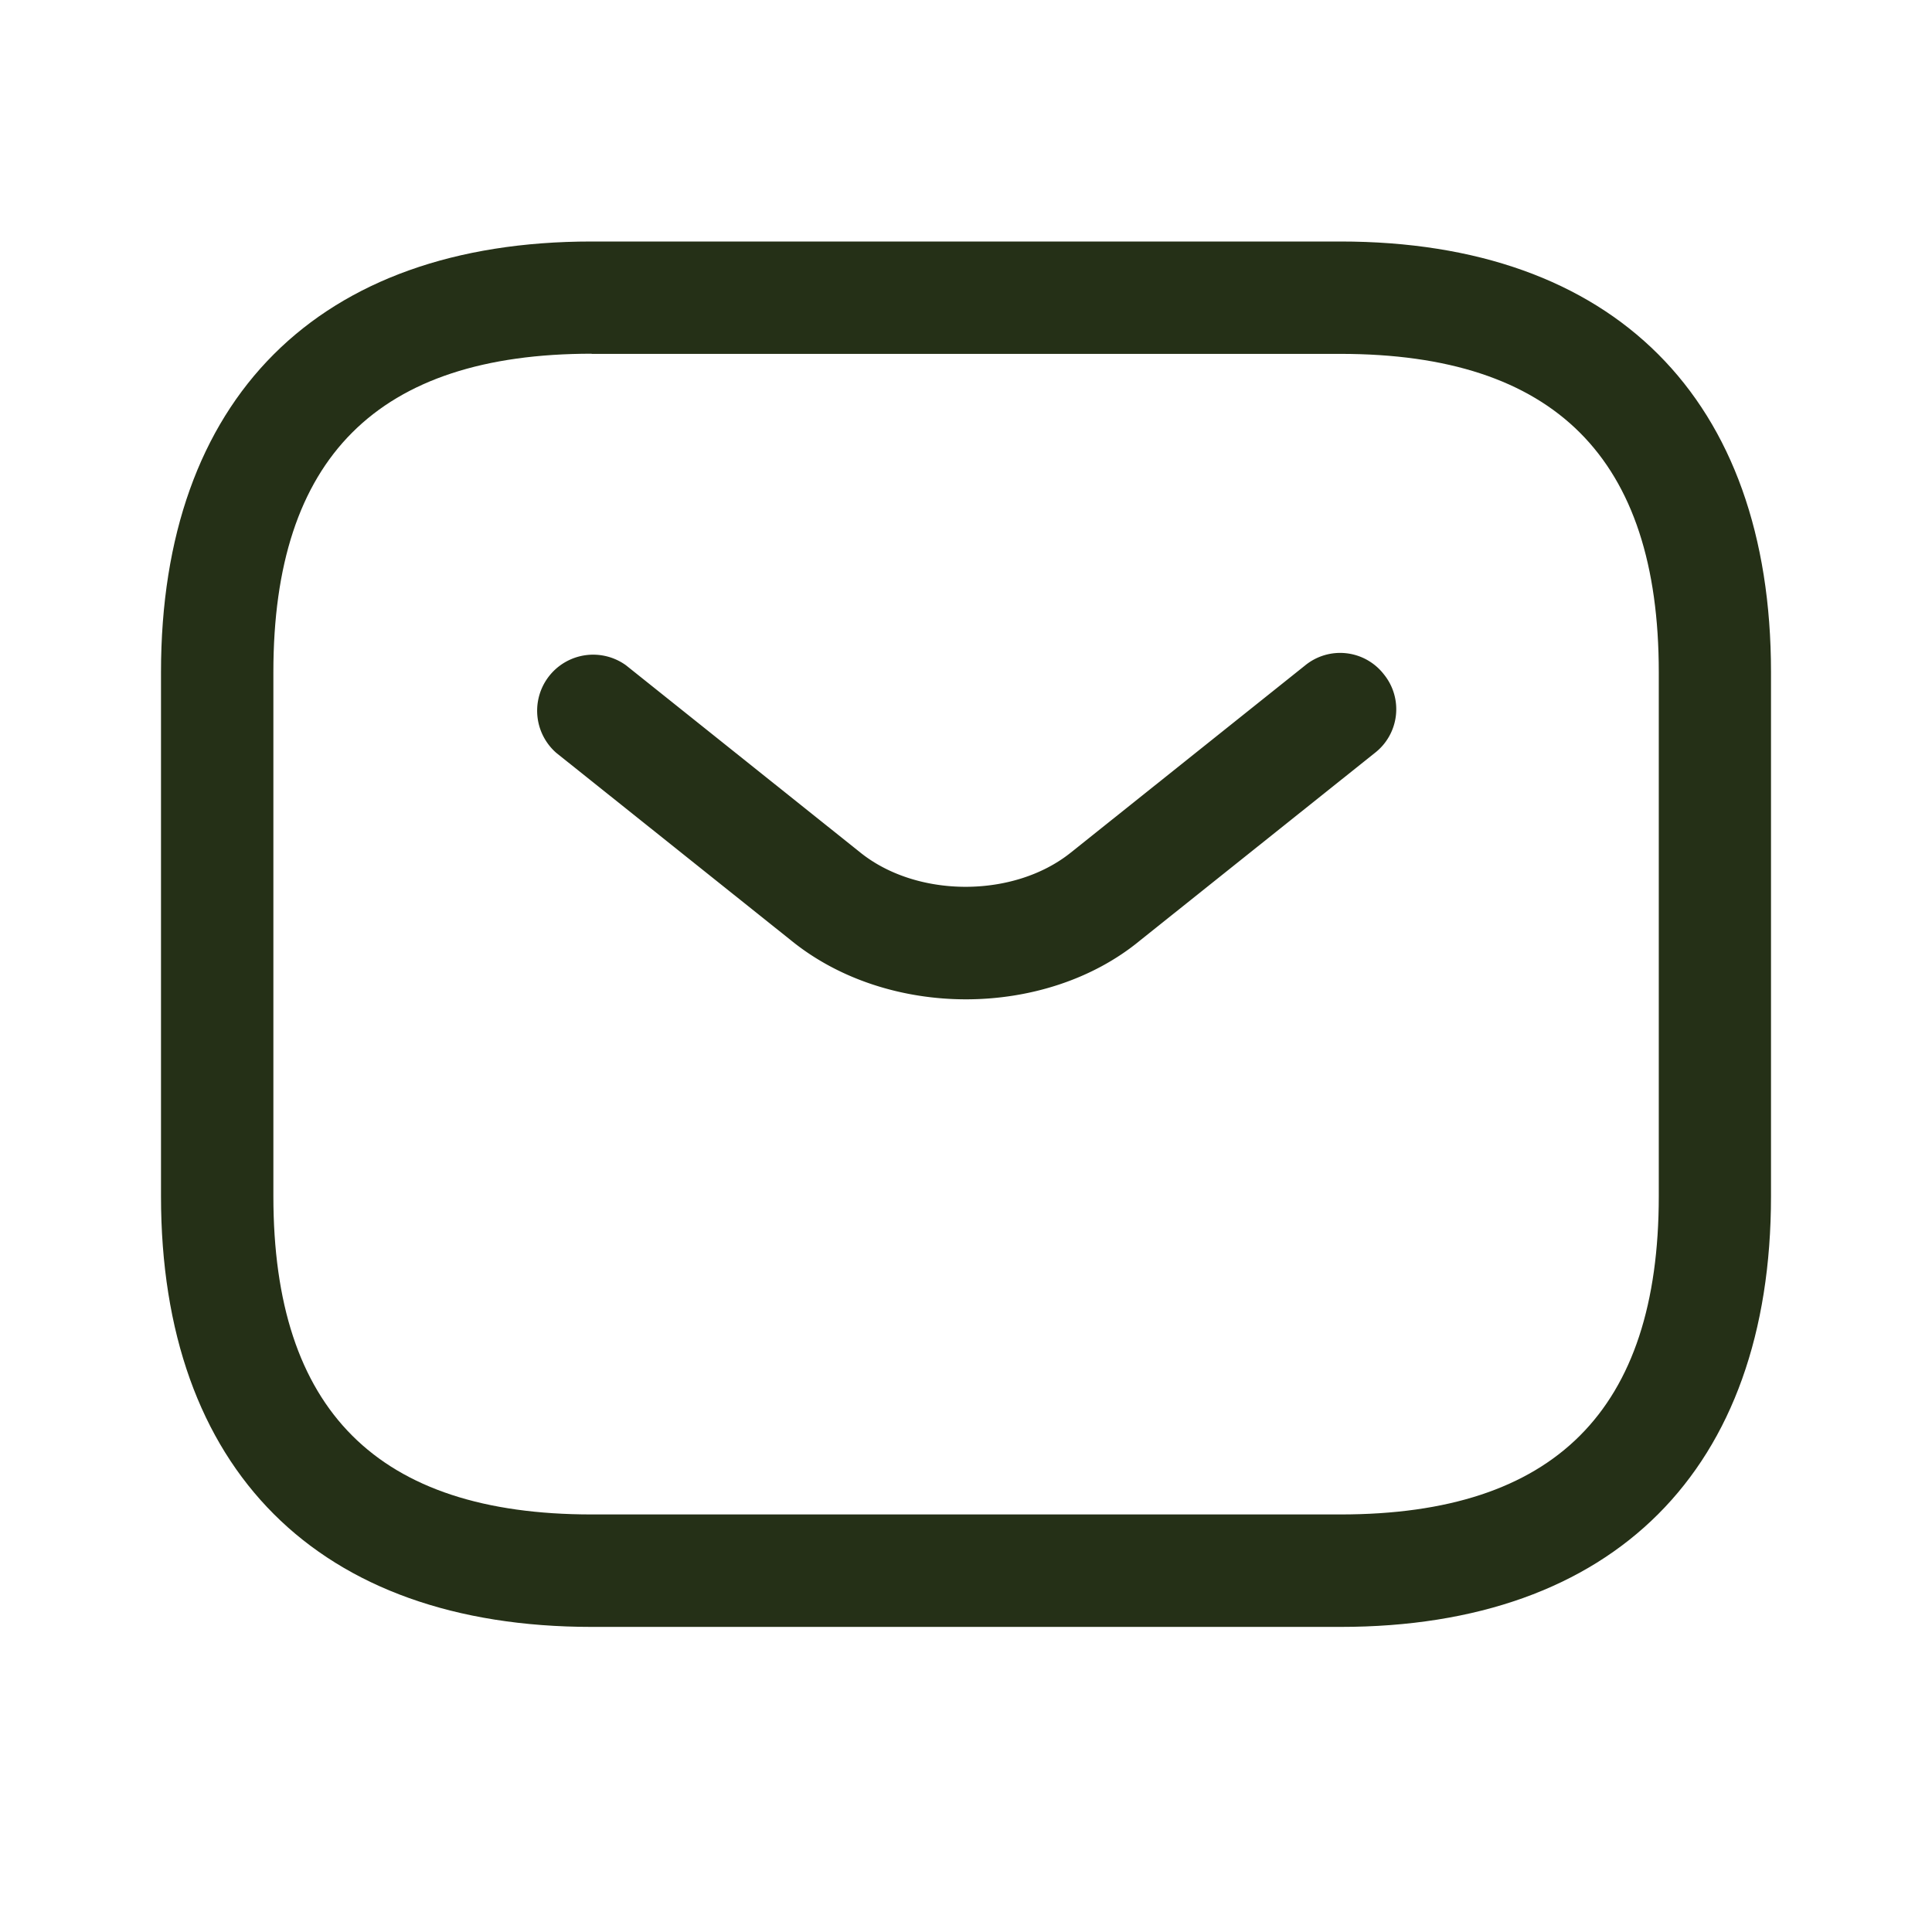 <svg width="24" height="24" fill="none" xmlns="http://www.w3.org/2000/svg"><path d="M16.651 20.21H7.35C3.953 20.21 2 18.255 2 14.86V8.35C2 4.953 3.953 3 7.349 3h9.302C20.047 3 22 4.953 22 8.349v6.511c0 3.396-1.953 5.35-5.349 5.35zM7.35 4.394c-2.66 0-3.954 1.293-3.954 3.954v6.511c0 2.66 1.293 3.954 3.954 3.954h9.302c2.66 0 3.954-1.293 3.954-3.954V8.35c0-2.66-1.293-3.954-3.954-3.954H7.35z" fill="#253017"/><path d="M12 12.414c-.782 0-1.572-.242-2.177-.735L6.911 9.353a.696.696 0 0 1 .866-1.088l2.911 2.326c.707.567 1.907.567 2.614 0l2.912-2.326a.687.687 0 0 1 .977.112.687.687 0 0 1-.112.976l-2.912 2.326c-.595.493-1.386.735-2.167.735z" fill="#253017"/></svg>